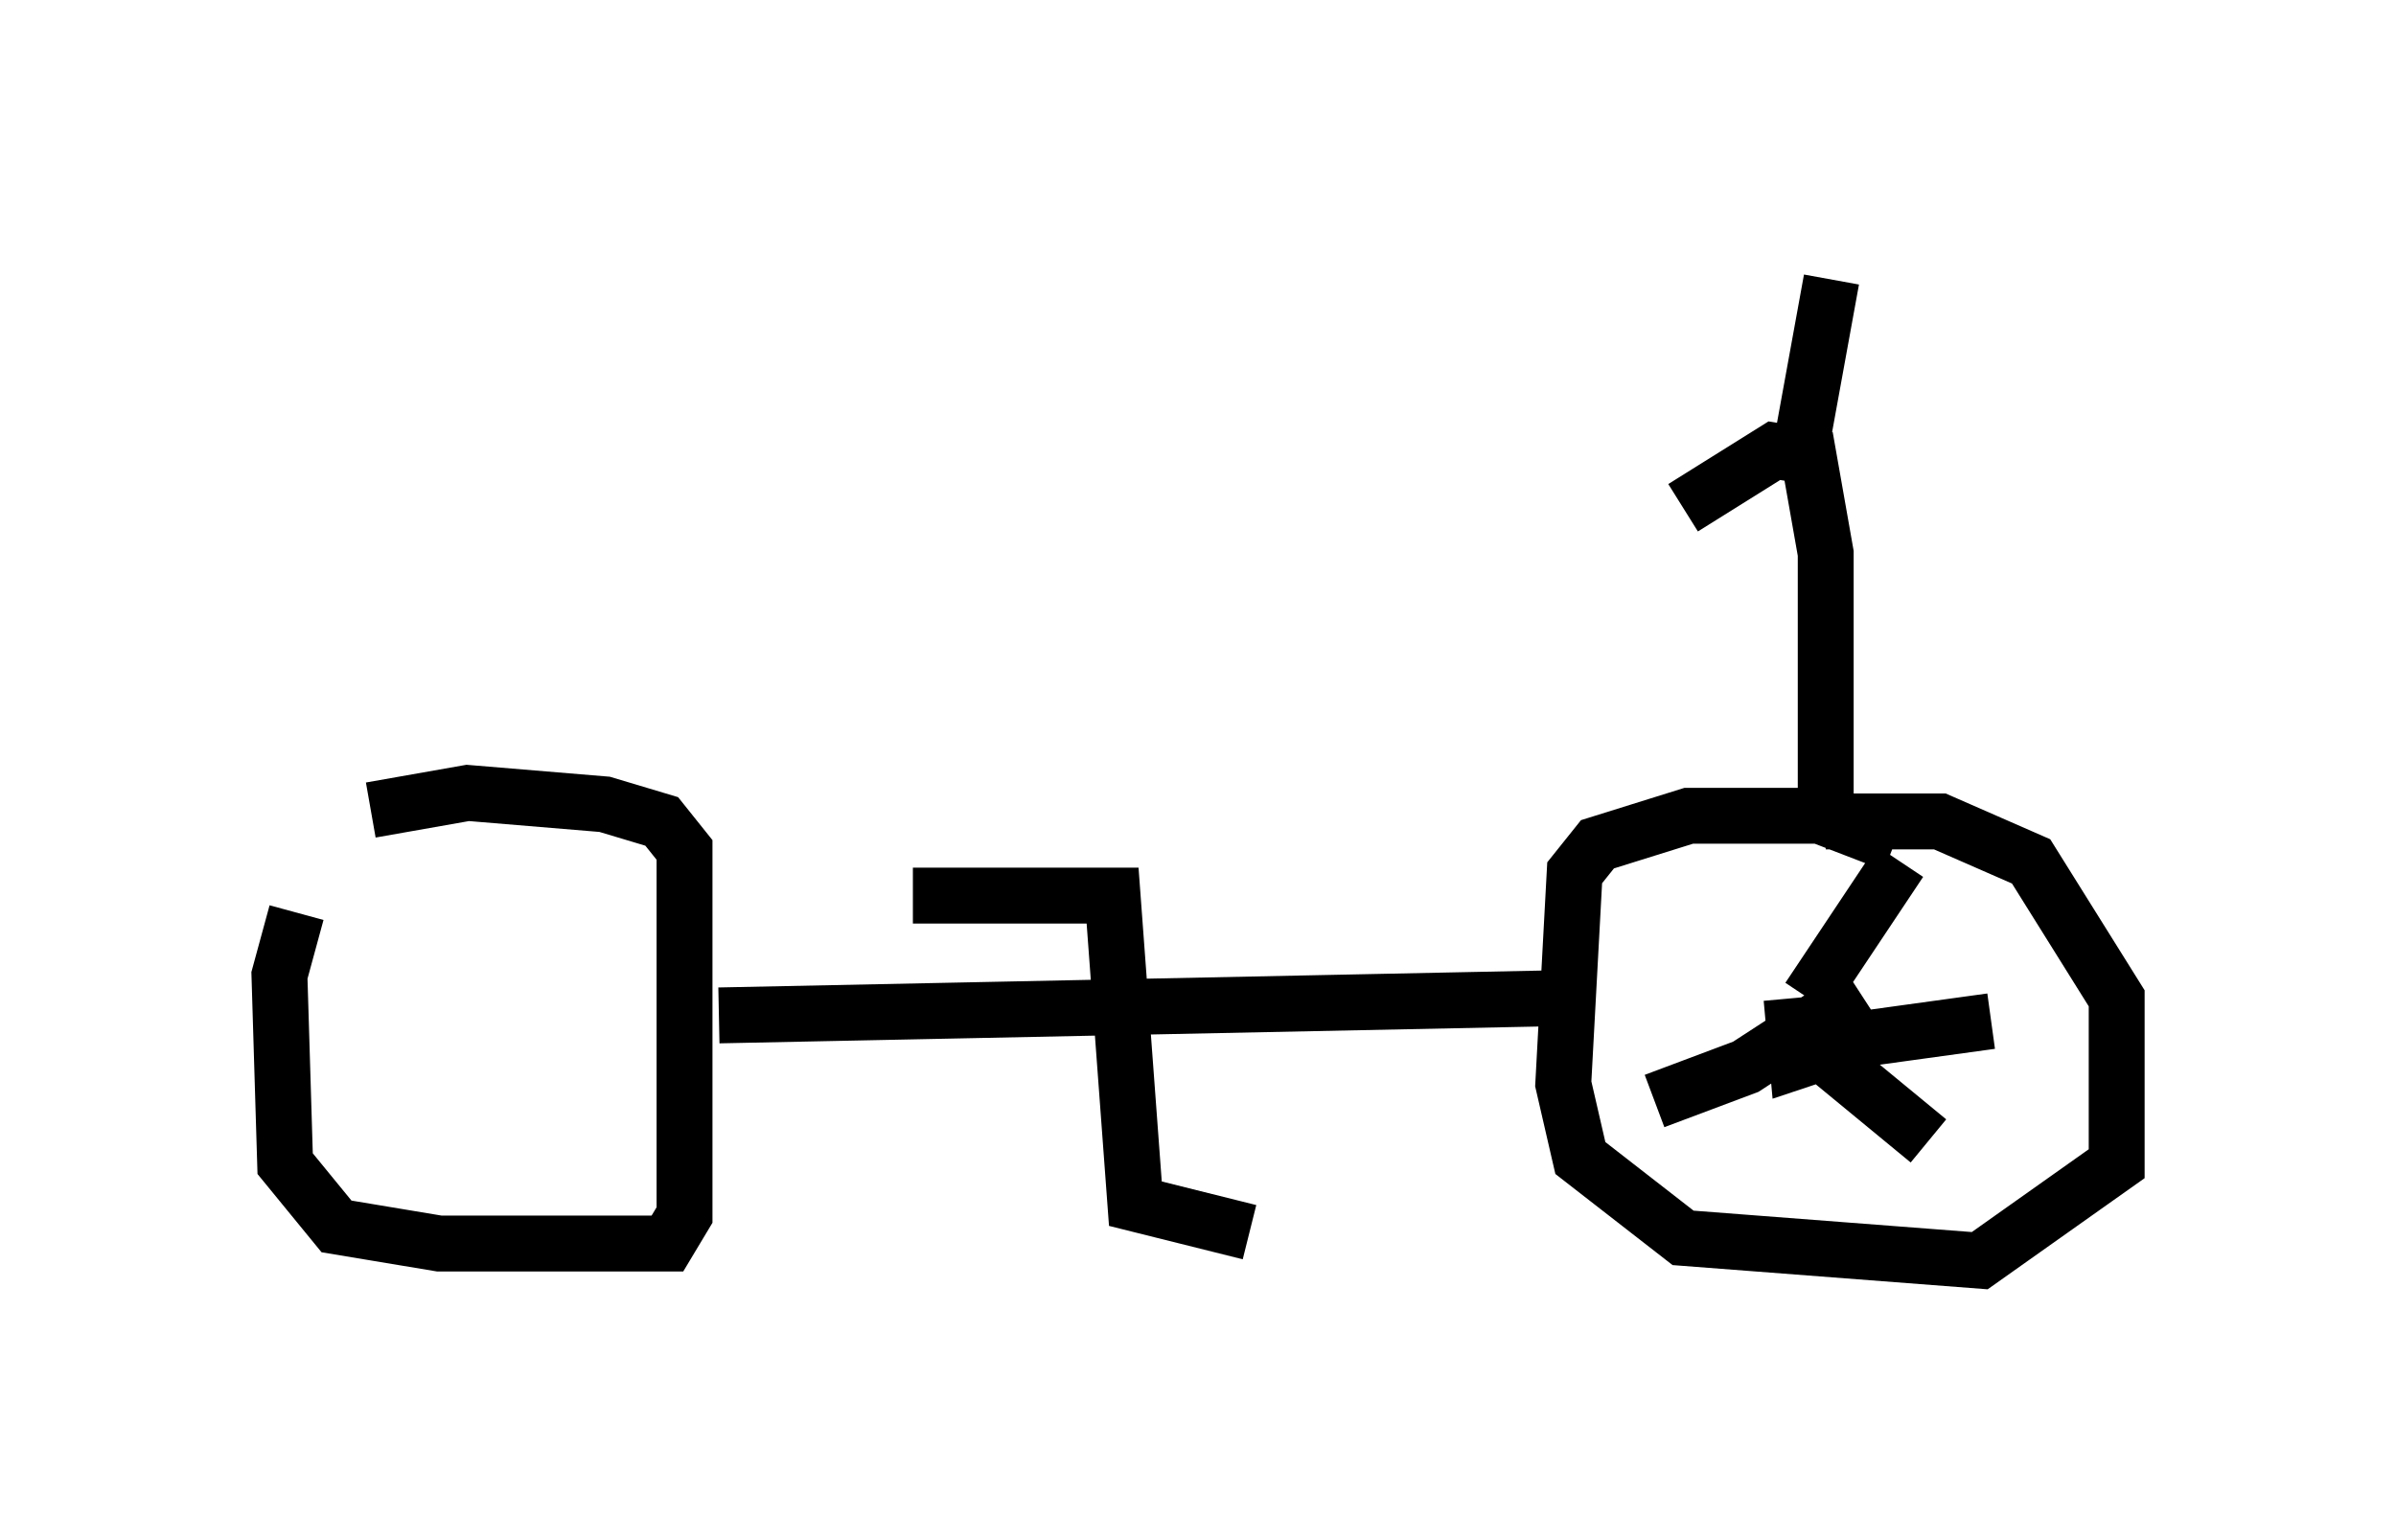 <?xml version="1.0" encoding="utf-8" ?>
<svg baseProfile="full" height="27.559" version="1.1" width="42.871" xmlns="http://www.w3.org/2000/svg" xmlns:ev="http://www.w3.org/2001/xml-events" xmlns:xlink="http://www.w3.org/1999/xlink"><defs /><rect fill="white" height="27.559" width="42.871" x="0" y="0" /><path d="M6.531, 14.8 m-1.225, 1.531 l-0.306, 1.123 0.102, 3.369 l0.919, 1.123 1.838, 0.306 l4.083, 0.0 0.306, -0.51 l0.0, -6.533 -0.408, -0.51 l-1.021, -0.306 -2.45, -0.204 l-1.735, 0.306 m27.257, 0.613 l-1.327, -0.51 -2.348, 0.0 l-1.633, 0.51 -0.408, 0.51 l-0.204, 3.777 0.306, 1.327 l1.838, 1.429 5.308, 0.408 l2.45, -1.735 0.0, -2.96 l-1.531, -2.45 -1.633, -0.715 l-2.042, 0.0 m-19.804, 3.471 l14.904, -0.306 m-11.433, -1.838 l3.573, 0.0 0.408, 5.513 l2.042, 0.51 m9.698, -4.185 l0.102, 1.123 0.613, -0.204 l0.306, -0.715 m-0.306, 0.919 l1.735, 1.429 m-2.144, -2.552 l1.633, -2.45 m-0.715, 2.348 l-2.042, 1.327 -1.633, 0.613 m3.063, -1.021 l2.96, -0.408 m-2.96, -3.981 l0.0, -4.39 -0.306, -1.735 l-0.613, -0.102 -1.633, 1.021 m2.042, -0.715 l0.613, -3.369 " fill="none" stroke="black" stroke-width="1" /></svg>